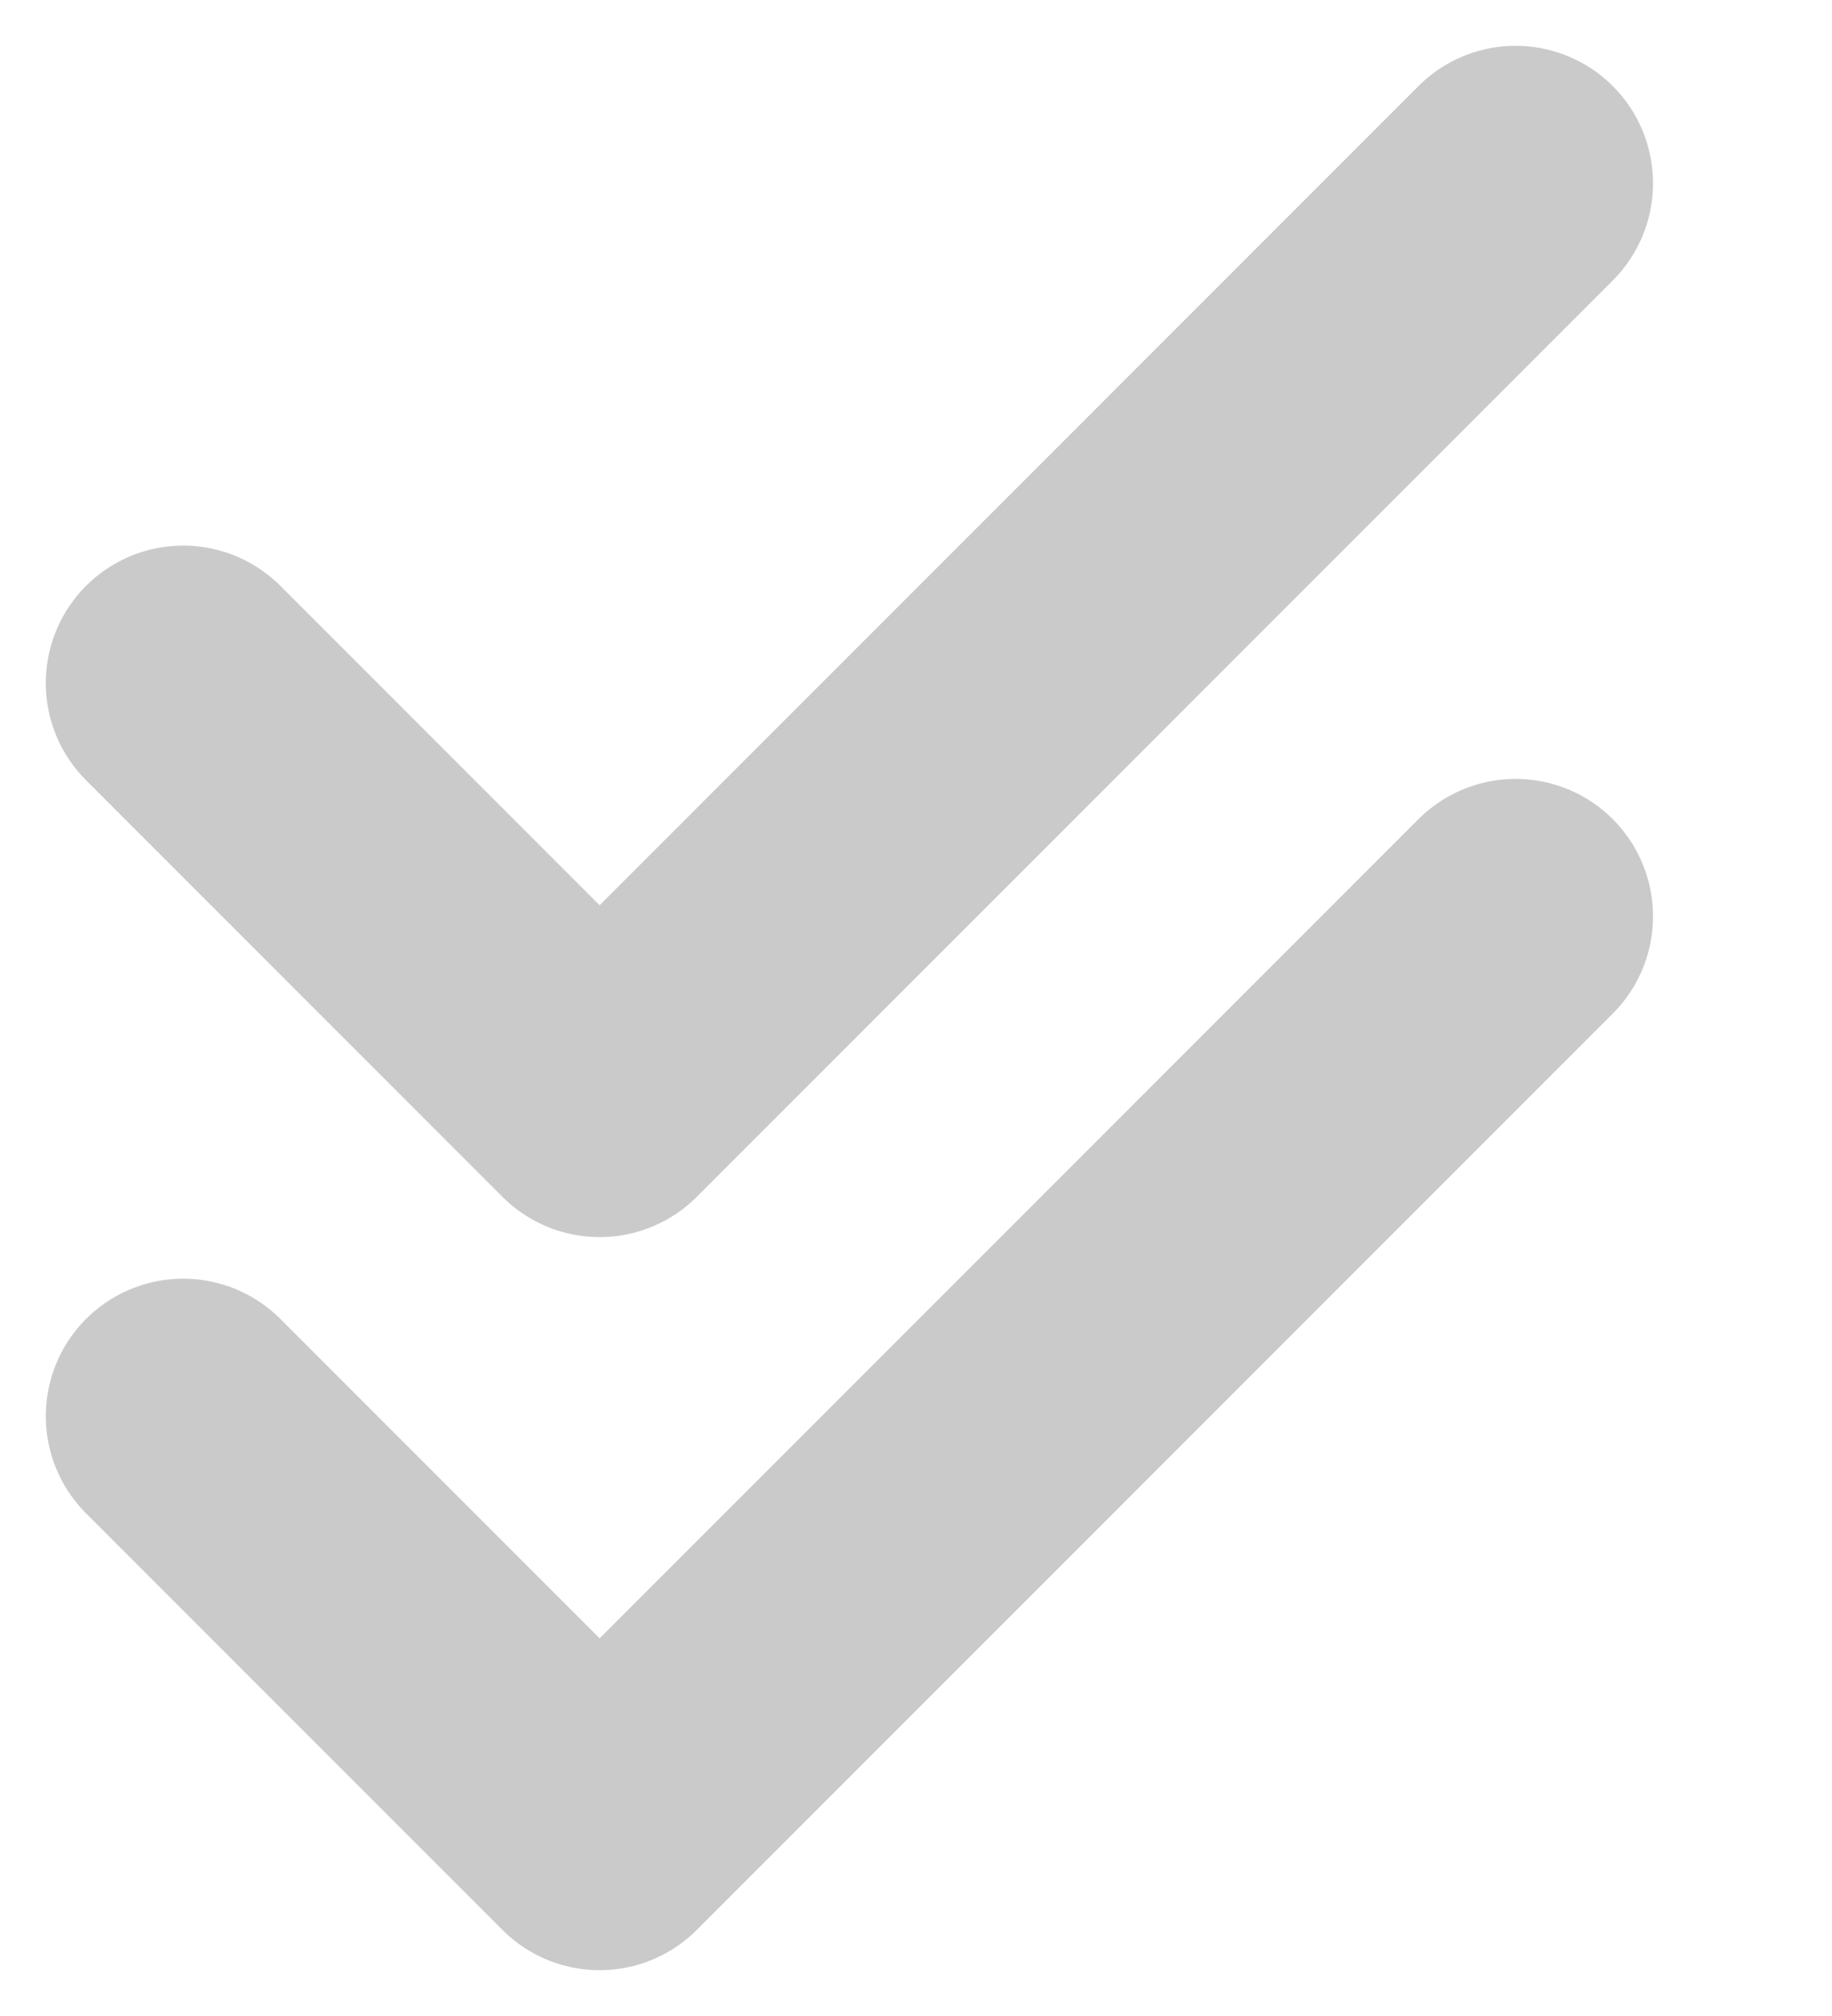 <svg width="10" height="11" viewBox="0 0 10 11" fill="none" xmlns="http://www.w3.org/2000/svg">
<path d="M8.273 1L3.273 6L1 3.727" stroke="#CACACA" stroke-width="1.5" stroke-linecap="round" stroke-linejoin="round"/>
<path d="M8.273 5L3.273 10L1 7.727" stroke="#CACACA" stroke-width="1.5" stroke-linecap="round" stroke-linejoin="round"/>
</svg>
